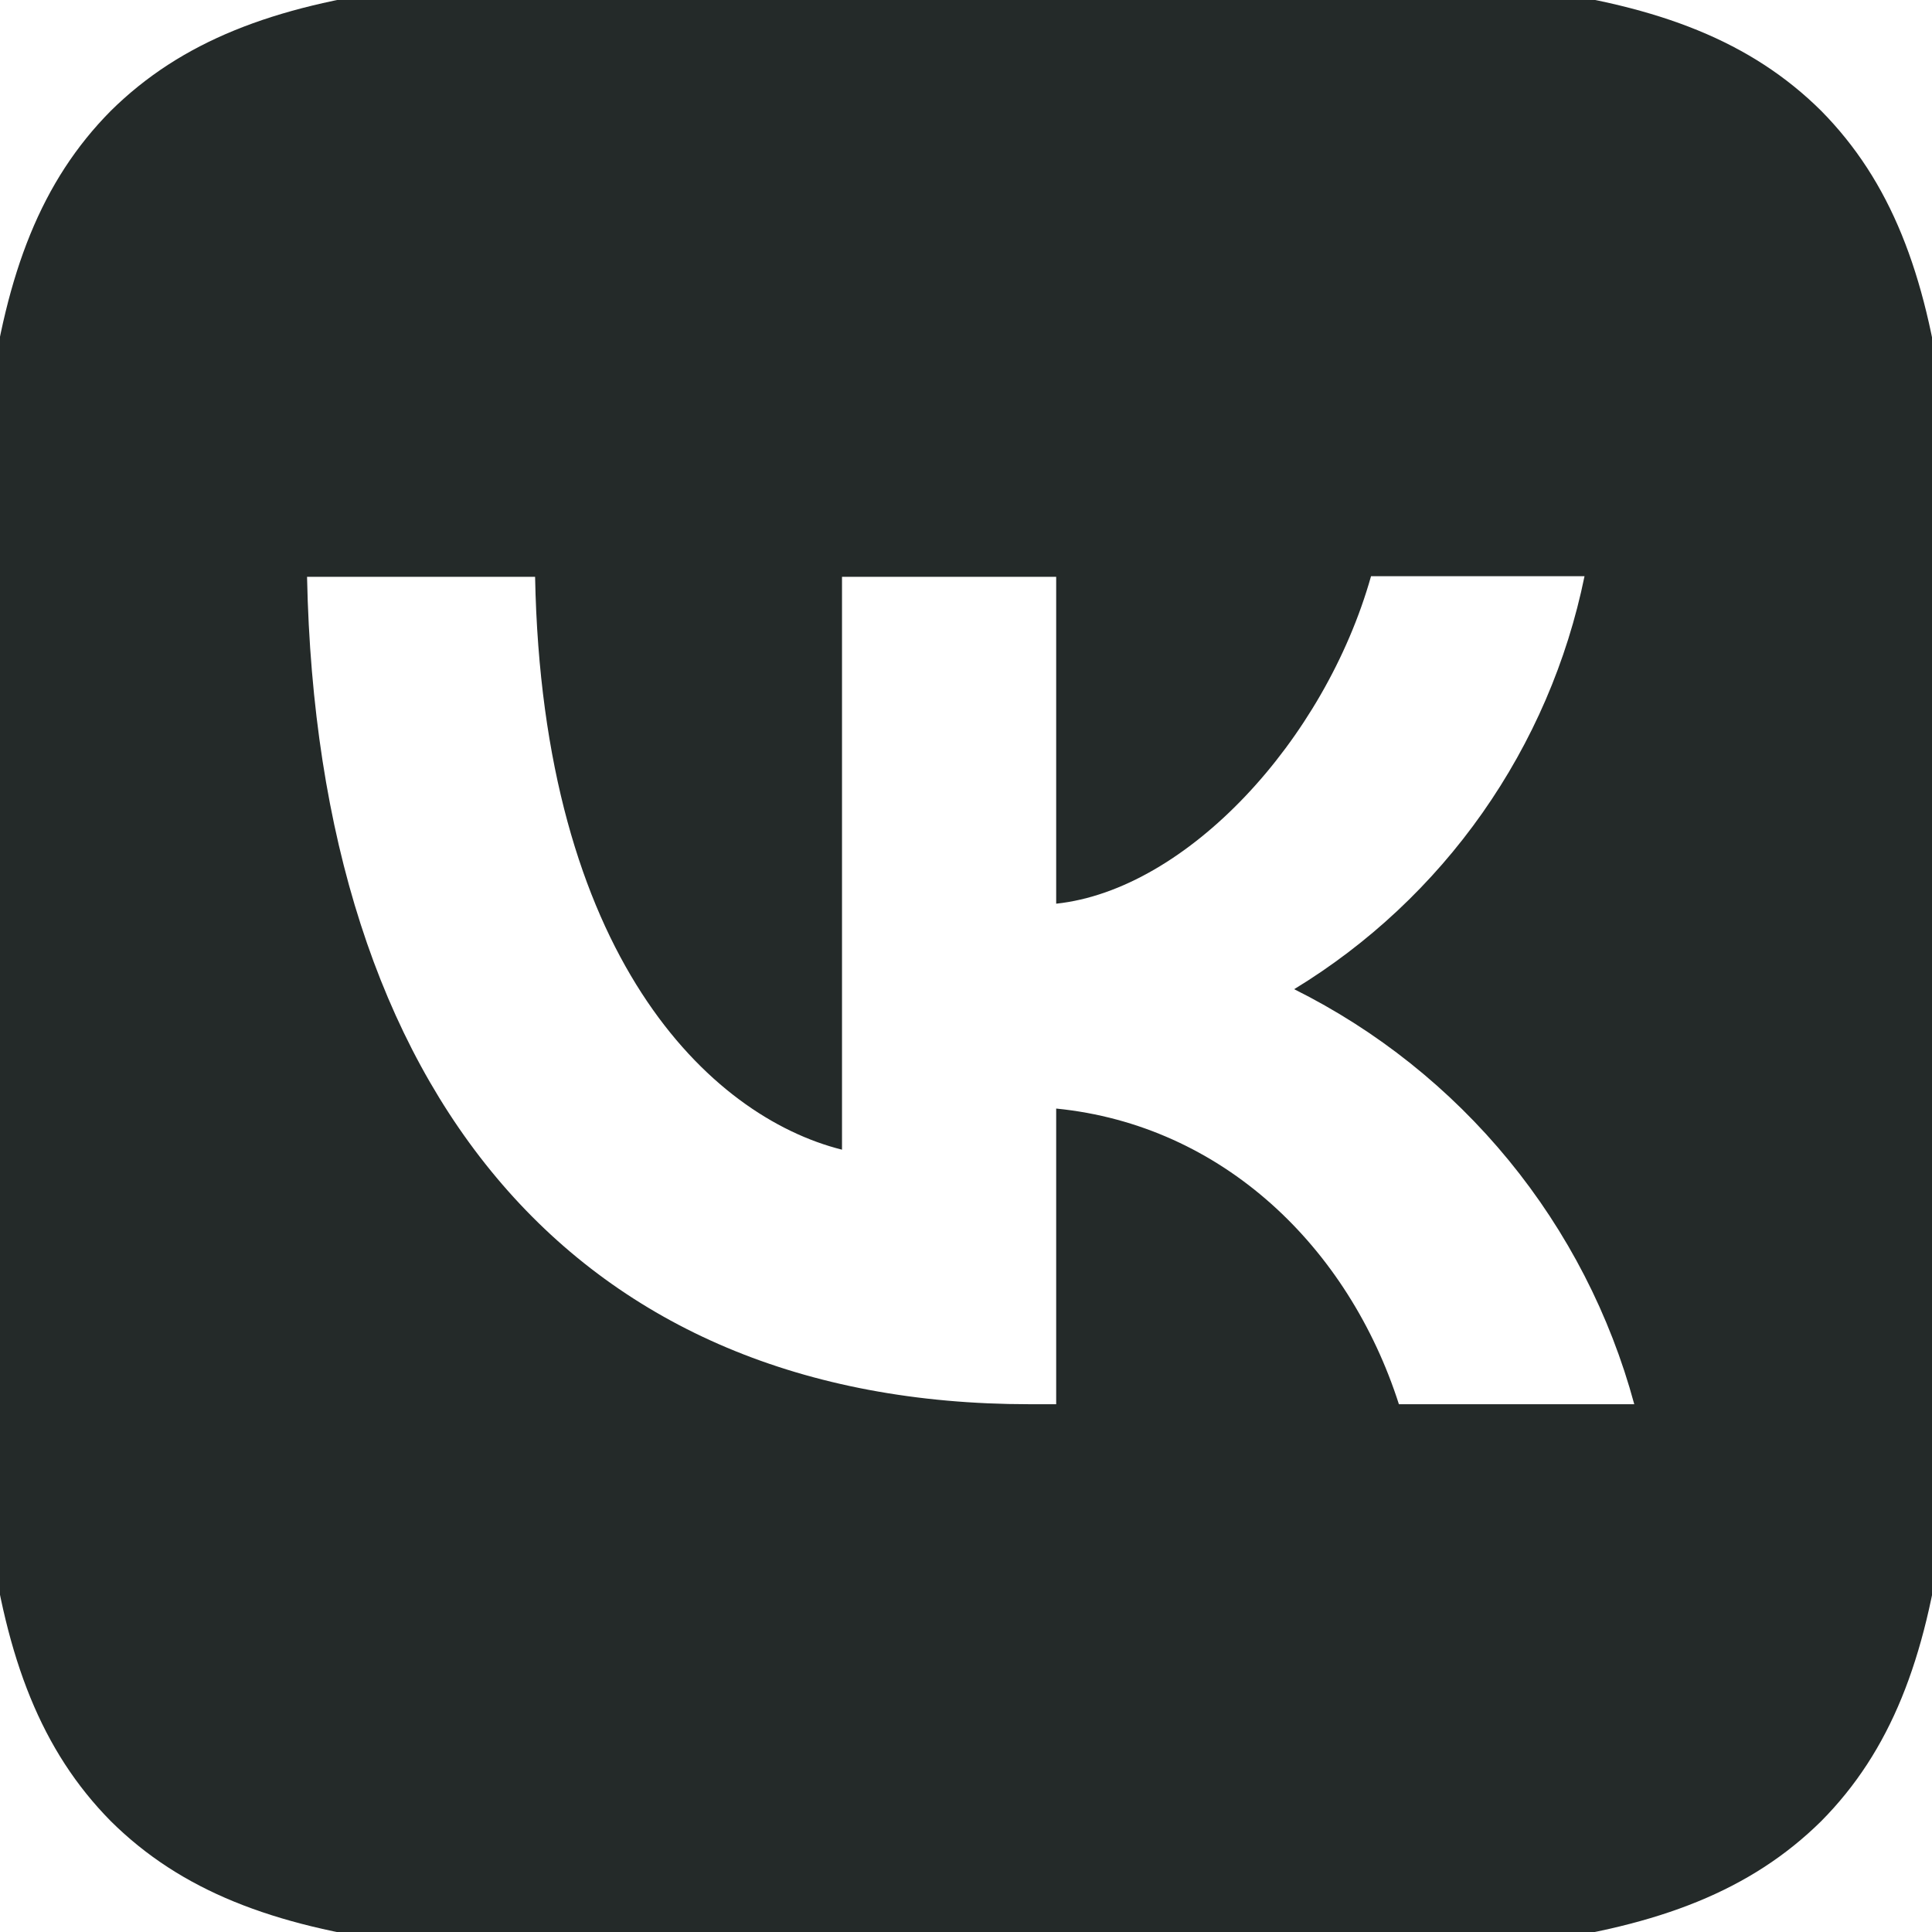 <svg width="28" height="28" viewBox="0 0 28 28" fill="none" xmlns="http://www.w3.org/2000/svg">
<g clip-path="url(#clip0_2002_173)">
<path fill-rule="evenodd" clip-rule="evenodd" d="M1.606 1.606C-0.412 3.643 -0.412 6.9 -0.412 13.424V14.577C-0.412 21.091 -0.412 24.348 1.606 26.394C3.643 28.412 6.9 28.412 13.424 28.412H14.576C21.091 28.412 24.348 28.412 26.394 26.394C28.412 24.357 28.412 21.1 28.412 14.577V13.424C28.412 6.91 28.412 3.652 26.394 1.606C24.357 -0.412 21.1 -0.412 14.576 -0.412H13.424C6.909 -0.412 3.652 -0.412 1.606 1.606ZM4.45 8.36C4.604 15.854 8.351 20.351 14.922 20.351H15.307V16.066C17.718 16.306 19.544 18.074 20.274 20.351H23.685C23.335 19.057 22.715 17.852 21.865 16.815C21.015 15.779 19.956 14.934 18.756 14.336C19.831 13.682 20.76 12.812 21.484 11.782C22.208 10.752 22.712 9.584 22.964 8.351H19.87C19.198 10.733 17.199 12.895 15.307 13.097V8.36H12.203V16.662C10.282 16.181 7.861 13.856 7.755 8.36H4.45Z" fill="#242A29"/>
</g>
<defs>
<clipPath id="clip0_2002_173">
<rect width="28" height="28" fill="white"/>
</clipPath>
</defs>
</svg>
